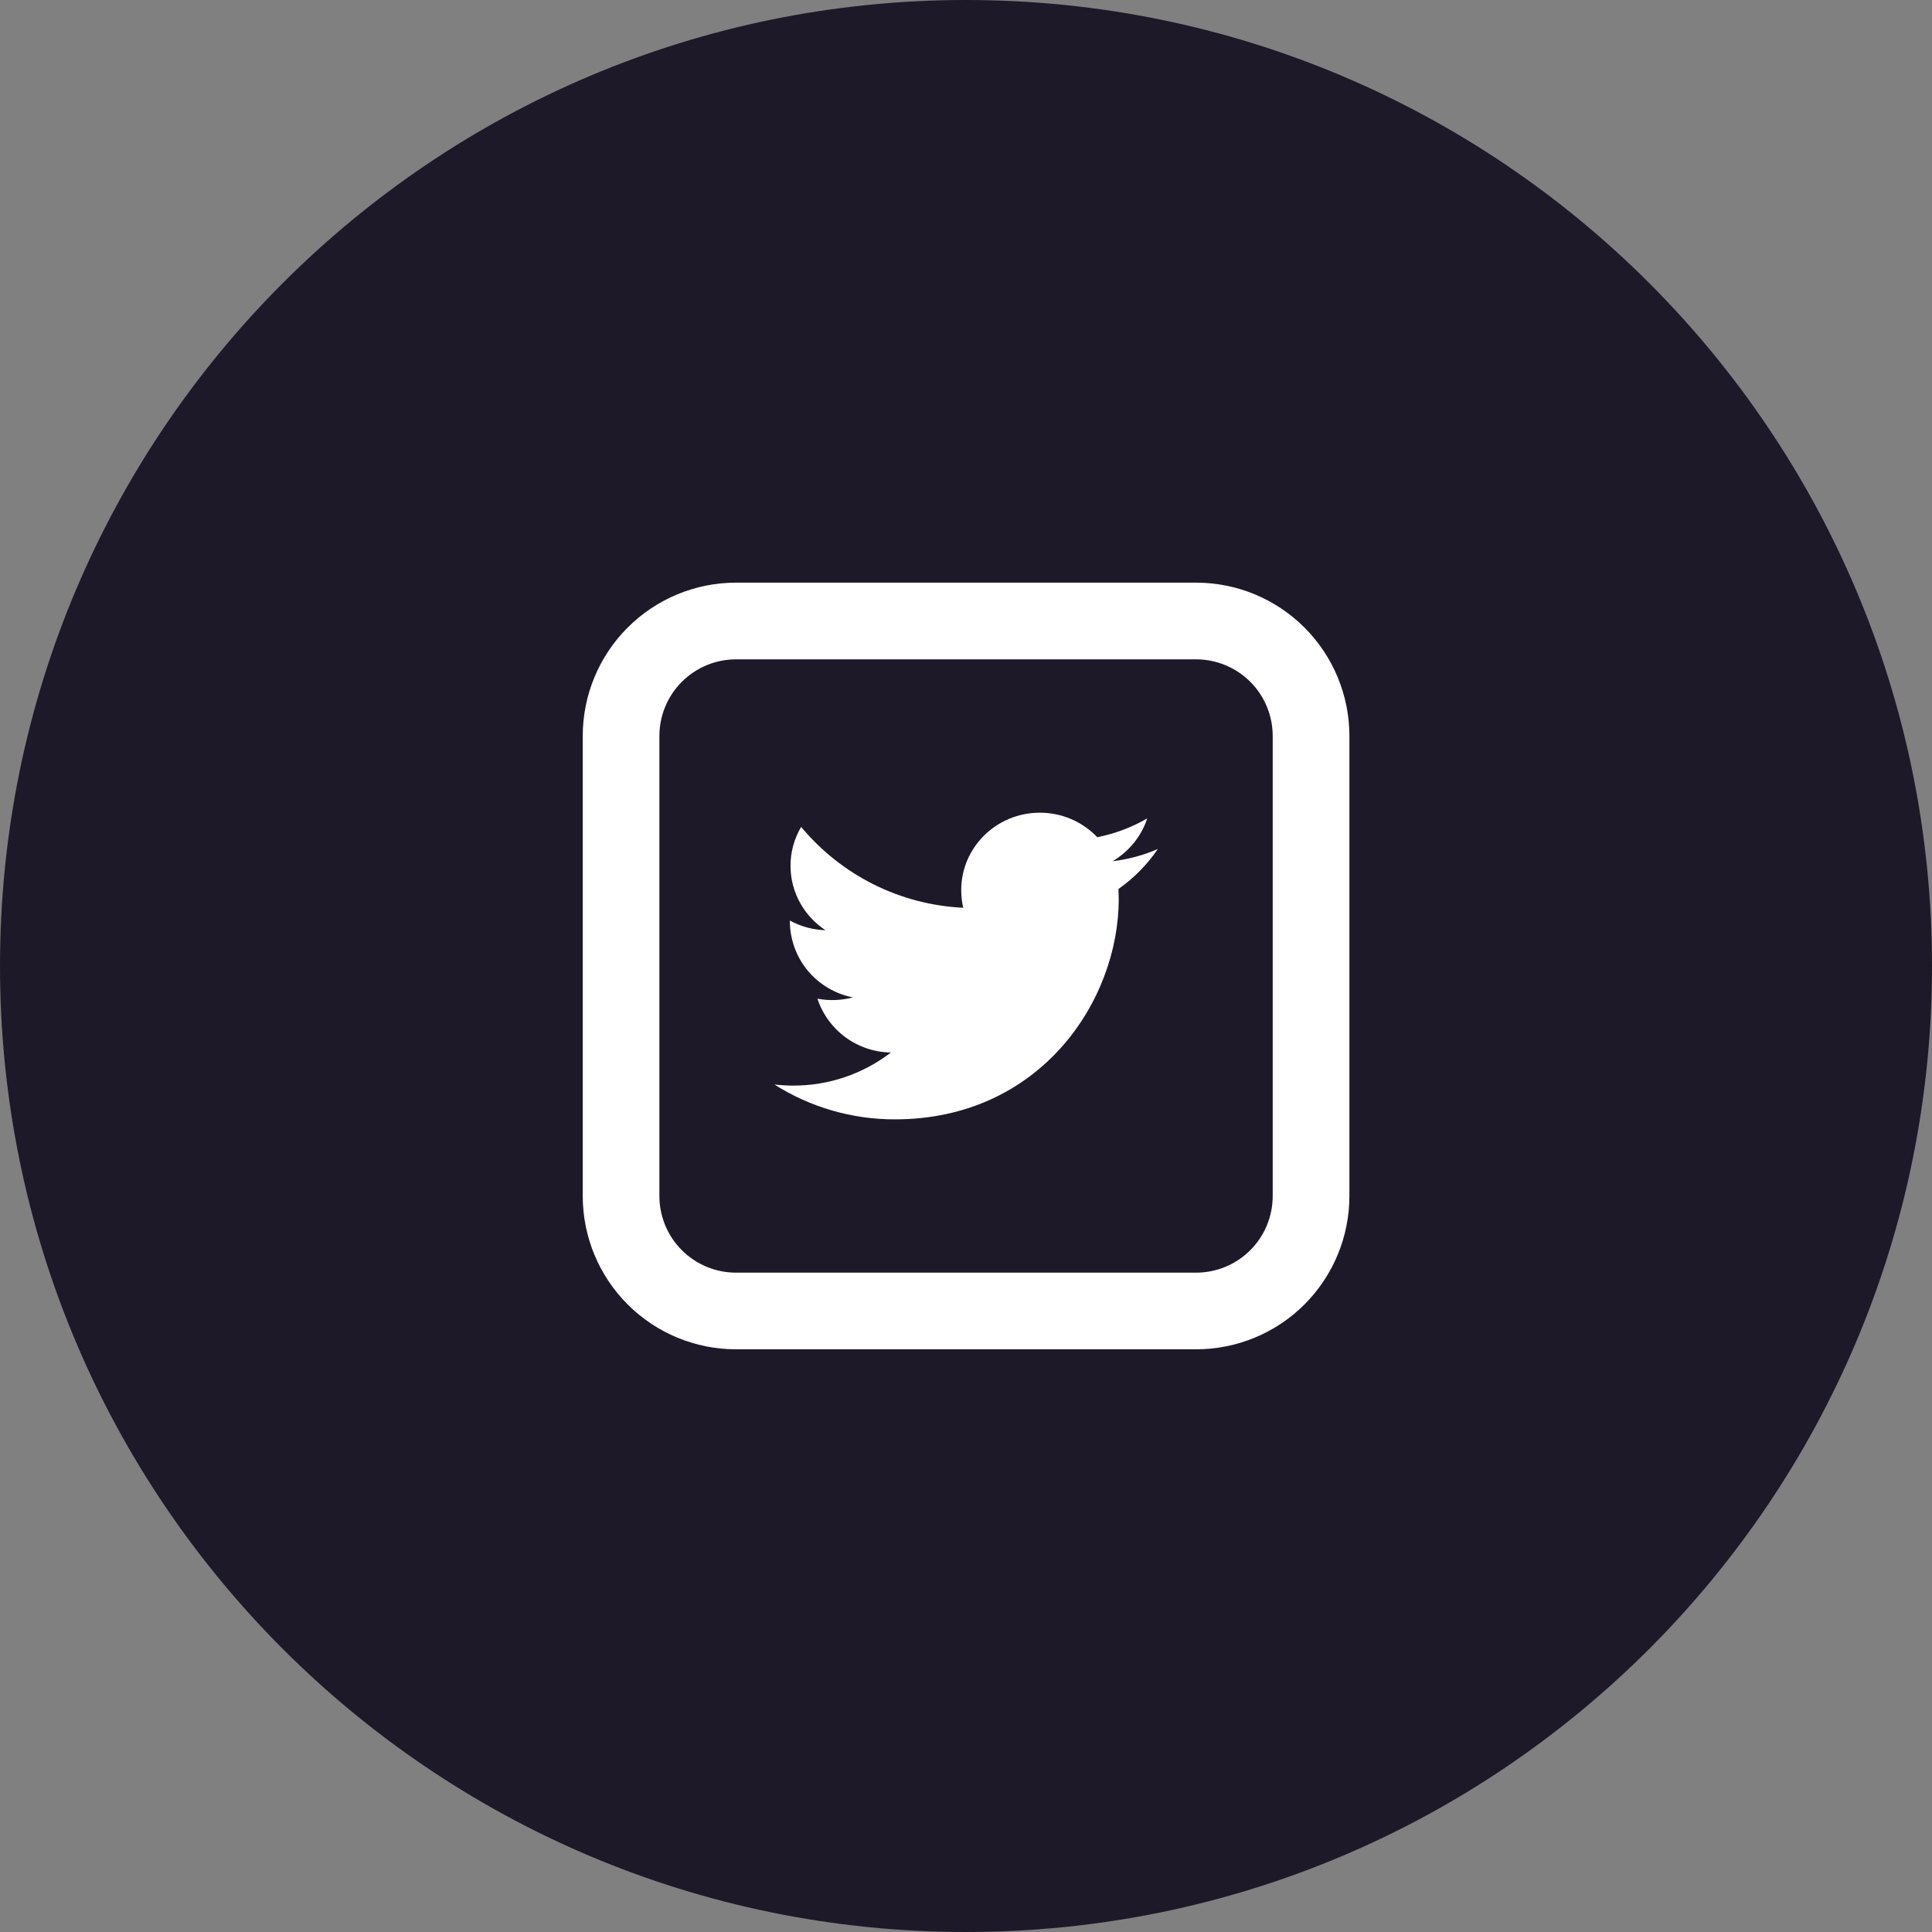 <svg width="40" height="40" viewBox="0 0 40 40" fill="none" xmlns="http://www.w3.org/2000/svg">
<rect x="0" y="0" width="40" height="40" fill="#808080" stroke="none"/>
<g id="Frame" clip-path="url(#clip0_6702_157)">
<path id="Vector" d="M20 40C31.046 40 40 31.046 40 20C40 8.954 31.046 0 20 0C8.954 0 0 8.954 0 20C0 31.046 8.954 40 20 40Z" fill="#1E1928"/>
<path id="Vector_2" d="M23.971 17.578C23.679 17.705 23.365 17.792 23.036 17.83C23.372 17.632 23.63 17.317 23.752 16.944C23.431 17.131 23.081 17.262 22.717 17.333C22.564 17.172 22.379 17.044 22.175 16.957C21.971 16.87 21.751 16.826 21.529 16.826C20.63 16.826 19.901 17.544 19.901 18.429C19.901 18.555 19.915 18.677 19.943 18.794C19.298 18.764 18.666 18.599 18.089 18.311C17.511 18.022 17 17.617 16.587 17.12C16.443 17.364 16.366 17.642 16.367 17.925C16.367 18.481 16.655 18.973 17.091 19.259C16.833 19.251 16.58 19.183 16.353 19.059V19.079C16.356 19.451 16.487 19.811 16.725 20.098C16.964 20.384 17.294 20.579 17.66 20.65C17.419 20.713 17.168 20.723 16.924 20.677C17.03 20.997 17.234 21.277 17.506 21.477C17.779 21.676 18.107 21.786 18.445 21.791C17.865 22.237 17.154 22.478 16.422 22.476C16.291 22.476 16.162 22.468 16.034 22.454C16.781 22.927 17.646 23.177 18.529 23.175C21.525 23.175 23.162 20.733 23.162 18.613L23.157 18.405C23.476 18.181 23.752 17.901 23.971 17.578Z" fill="white"/>
<path id="Vector_3" d="M15.239 13.651C14.818 13.651 14.415 13.818 14.117 14.116C13.819 14.413 13.652 14.817 13.652 15.238V24.762C13.652 25.183 13.819 25.587 14.117 25.884C14.415 26.182 14.818 26.349 15.239 26.349H24.763C25.184 26.349 25.588 26.182 25.886 25.884C26.183 25.587 26.35 25.183 26.35 24.762V15.238C26.35 14.817 26.183 14.413 25.886 14.116C25.588 13.818 25.184 13.651 24.763 13.651H15.239ZM15.239 12.063H24.763C25.605 12.063 26.413 12.398 27.008 12.993C27.603 13.589 27.938 14.396 27.938 15.238V24.762C27.938 25.604 27.603 26.411 27.008 27.007C26.413 27.602 25.605 27.936 24.763 27.936H15.239C14.397 27.936 13.59 27.602 12.995 27.007C12.399 26.411 12.065 25.604 12.065 24.762V15.238C12.065 14.396 12.399 13.589 12.995 12.993C13.59 12.398 14.397 12.063 15.239 12.063Z" fill="white"/>
</g>
<defs>
<clipPath id="clip0_6702_157">
<rect width="40" height="40" fill="white"/>
</clipPath>
</defs>
</svg>
